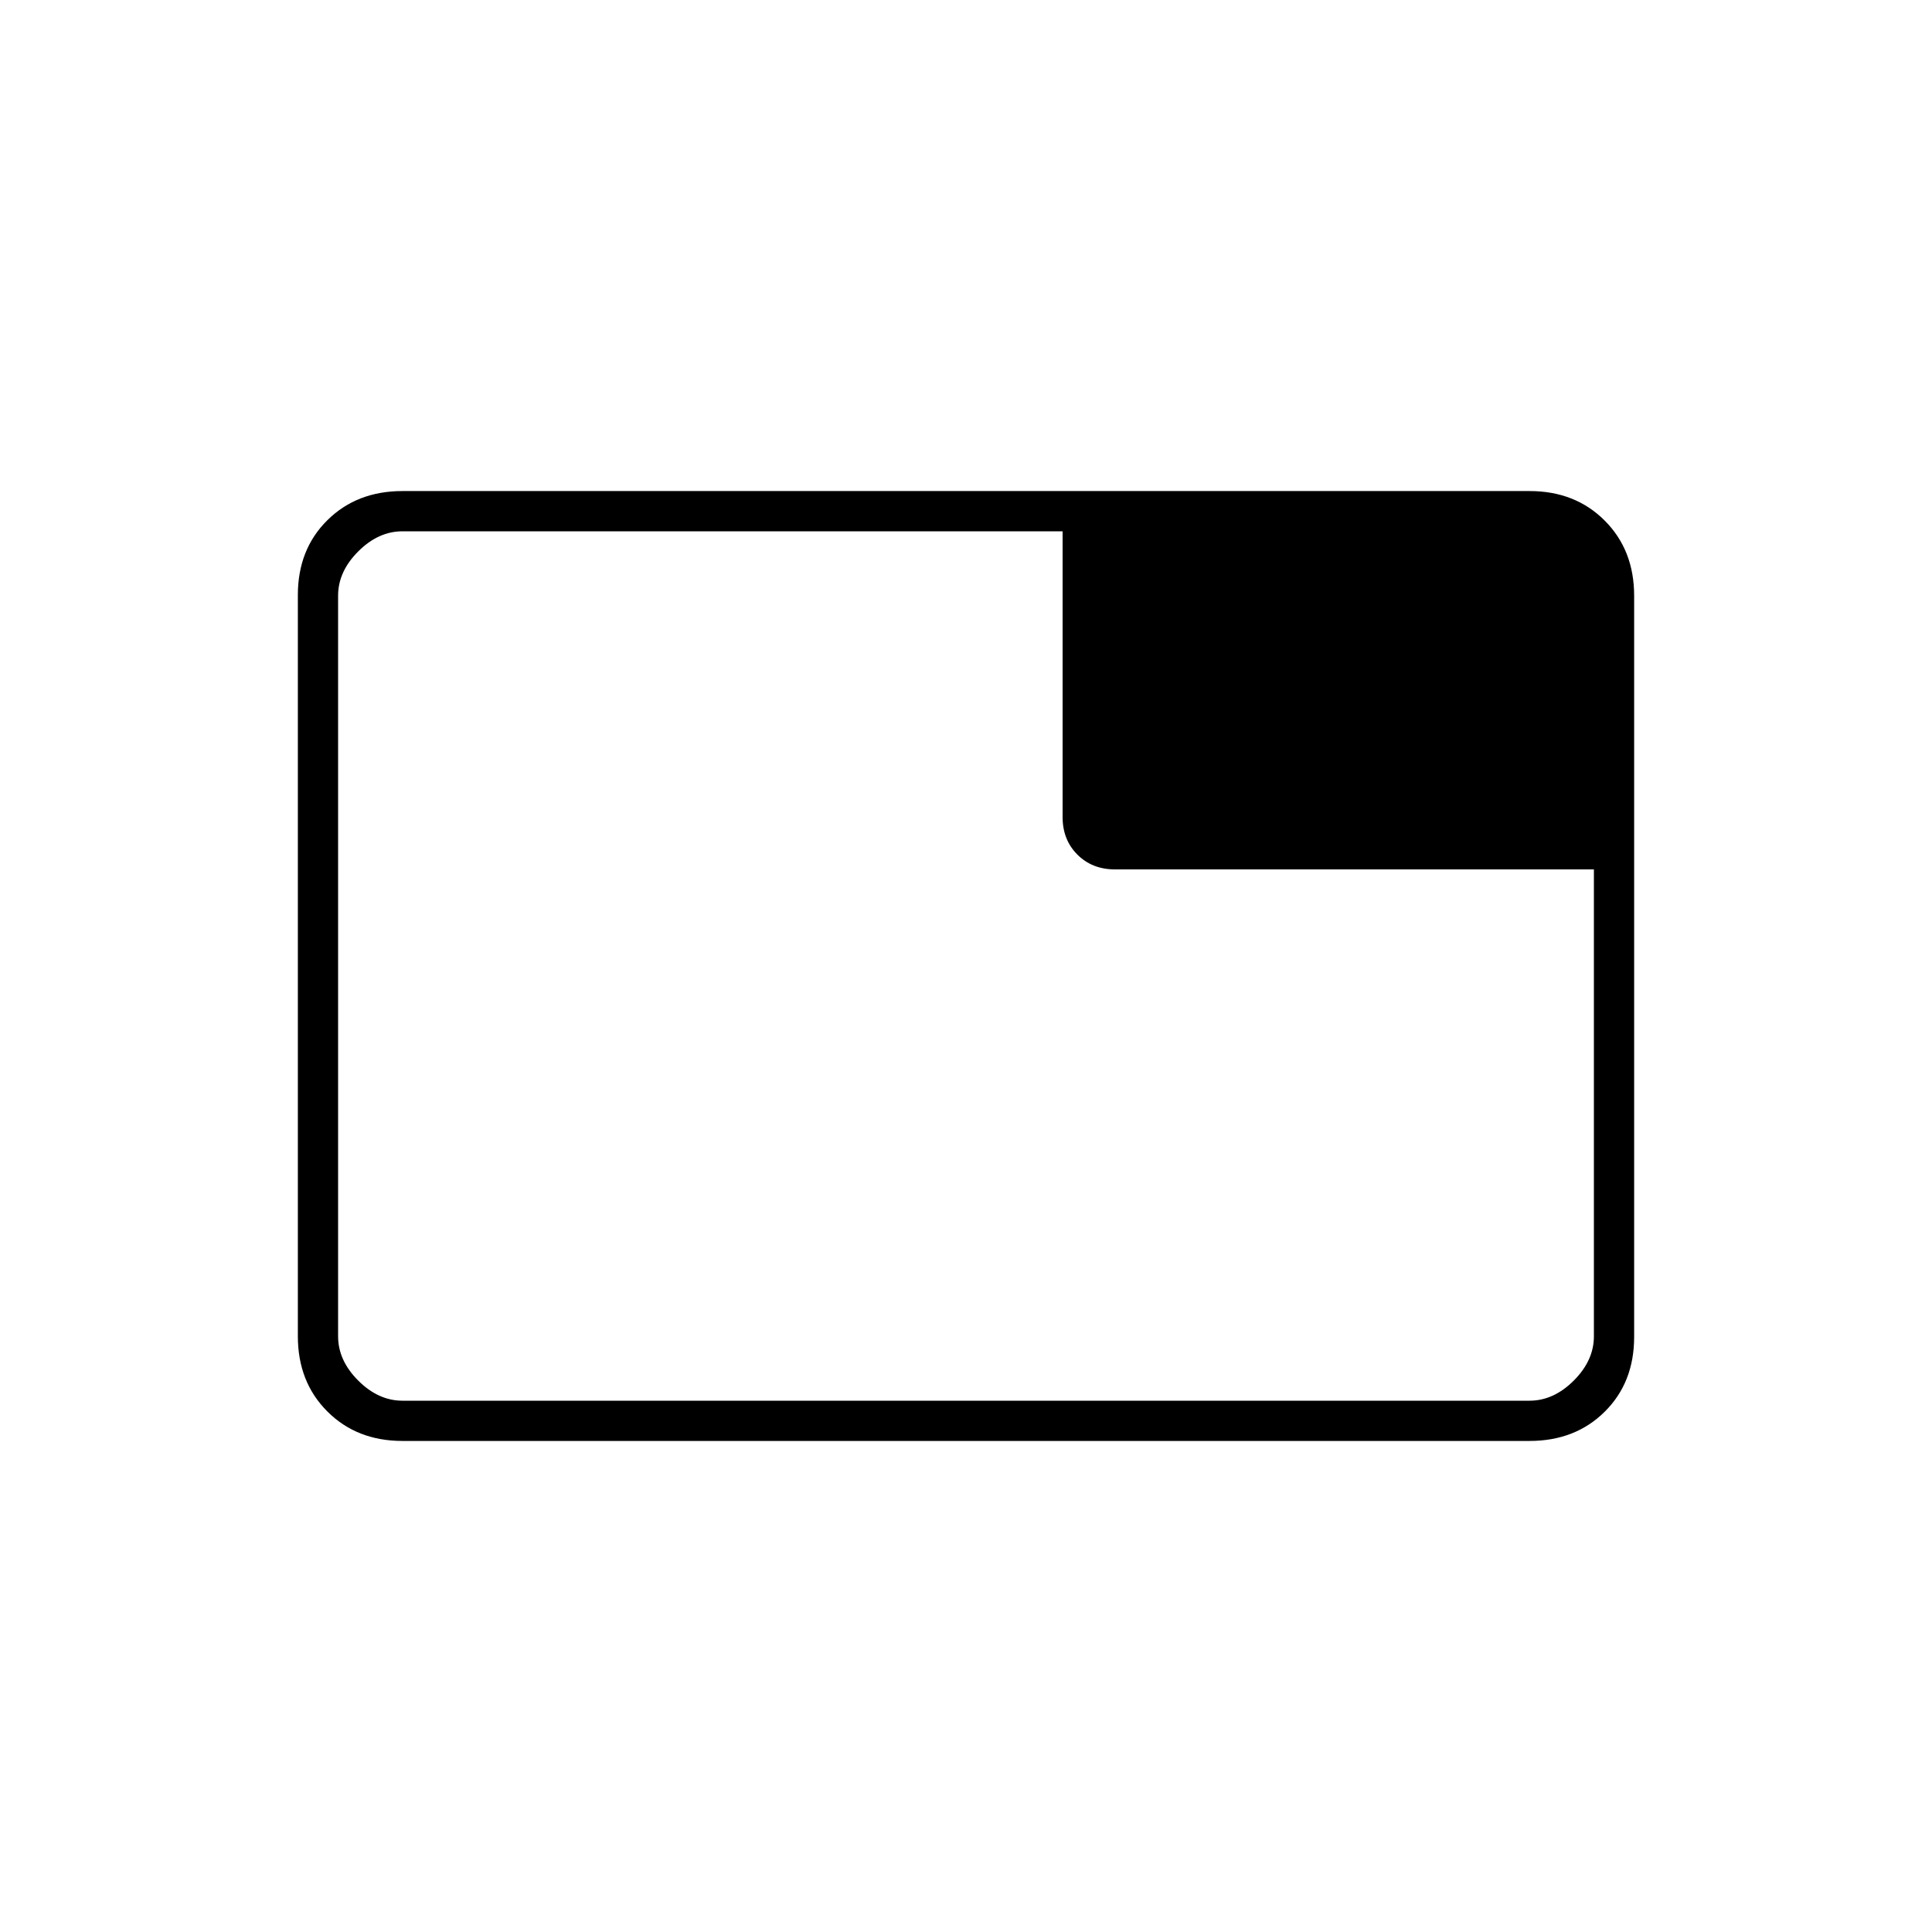 <svg xmlns="http://www.w3.org/2000/svg" height="20" viewBox="0 -960 960 960" width="20"><path d="M200-264h560q12 0 22-10t10-22v-232H554q-11.3 0-18.65-7.35Q528-542.7 528-554v-142H200q-12 0-22 10t-10 22v368q0 12 10 22t22 10Zm0 20q-22.7 0-37.35-14.66Q148-273.32 148-296.04v-368.24q0-22.72 14.65-37.22T200-716h560q22.7 0 37.35 14.66Q812-686.68 812-663.96v368.24q0 22.72-14.65 37.22T760-244H200Zm-32-20v-432 432Z"/></svg>